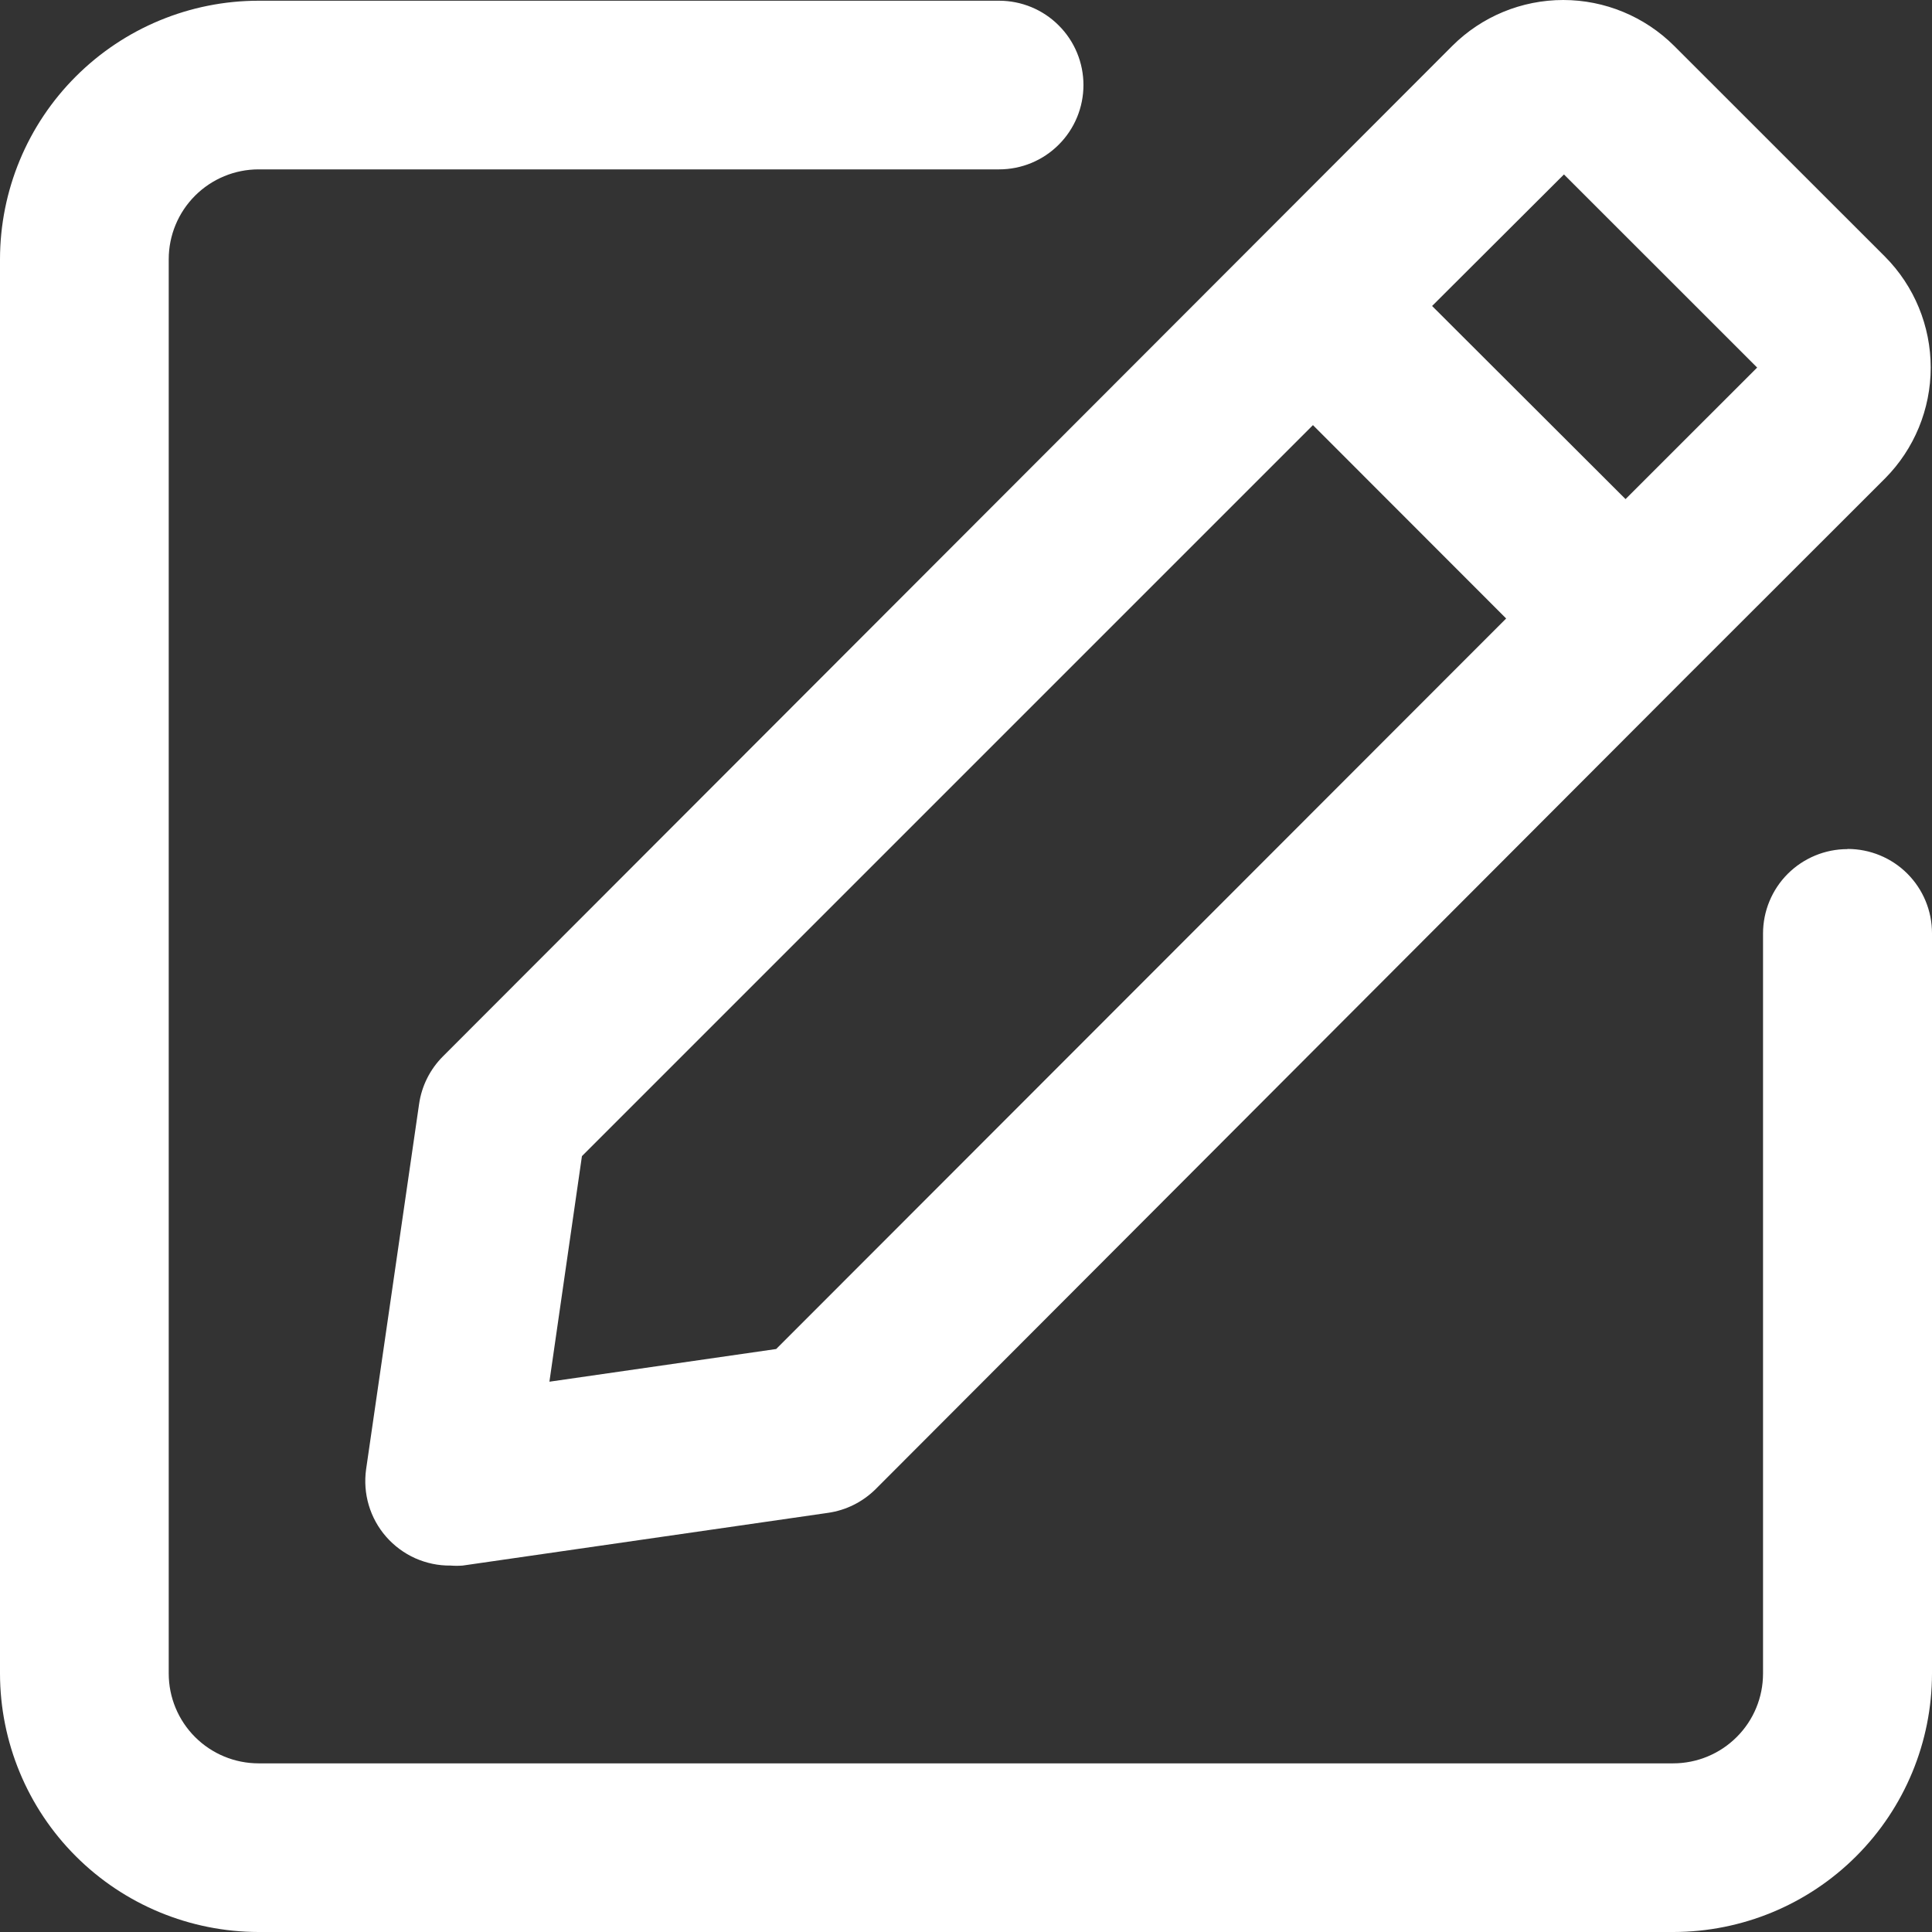 <svg width="24" height="24" viewBox="0 0 24 24" fill="none" xmlns="http://www.w3.org/2000/svg">
    <rect x="0" y="0" width="24" height="24" fill="#333333" stroke="none"/>
    <path
        d="M5.206 13.715L4.548 18.251C4.527 18.401 4.538 18.553 4.581 18.698C4.624 18.843 4.698 18.977 4.797 19.09C4.897 19.204 5.02 19.295 5.158 19.357C5.296 19.418 5.445 19.45 5.597 19.448C5.647 19.452 5.698 19.452 5.748 19.448L10.287 18.793C10.511 18.761 10.718 18.657 10.879 18.497L20.934 8.424L23.416 5.944C23.78 5.578 23.984 5.082 23.984 4.566C23.984 4.05 23.78 3.554 23.416 3.188L20.796 0.569C20.43 0.205 19.935 0 19.419 0C18.902 0 18.407 0.205 18.042 0.569L5.502 13.123C5.342 13.283 5.238 13.491 5.206 13.715ZM19.428 2.167L21.828 4.566L20.193 6.2L17.79 3.801L19.428 2.167ZM7.229 14.362L16.31 5.281L18.71 7.683L9.642 16.758L6.825 17.164L7.229 14.362ZM22.949 10.548C22.671 10.548 22.405 10.659 22.208 10.855C22.012 11.051 21.901 11.318 21.901 11.596V20.789C21.901 21.085 21.784 21.369 21.574 21.578C21.365 21.787 21.081 21.905 20.785 21.905H3.212C2.916 21.905 2.632 21.787 2.423 21.578C2.214 21.369 2.096 21.085 2.096 20.789V3.22C2.096 2.924 2.214 2.64 2.423 2.431C2.632 2.222 2.916 2.104 3.212 2.104H12.411C12.689 2.104 12.956 1.994 13.152 1.797C13.349 1.601 13.459 1.334 13.459 1.056C13.459 0.779 13.349 0.512 13.152 0.316C12.956 0.119 12.689 0.009 12.411 0.009H3.212C2.361 0.009 1.544 0.348 0.942 0.95C0.339 1.552 0.001 2.368 0 3.22V20.789C0.001 21.64 0.339 22.457 0.942 23.059C1.544 23.661 2.361 23.999 3.212 24H20.788C21.64 23.999 22.456 23.661 23.058 23.059C23.661 22.457 23.999 21.64 24 20.789V11.593C24 11.315 23.89 11.049 23.693 10.852C23.497 10.656 23.23 10.546 22.952 10.546L22.949 10.548Z"
        fill="white" />
</svg>